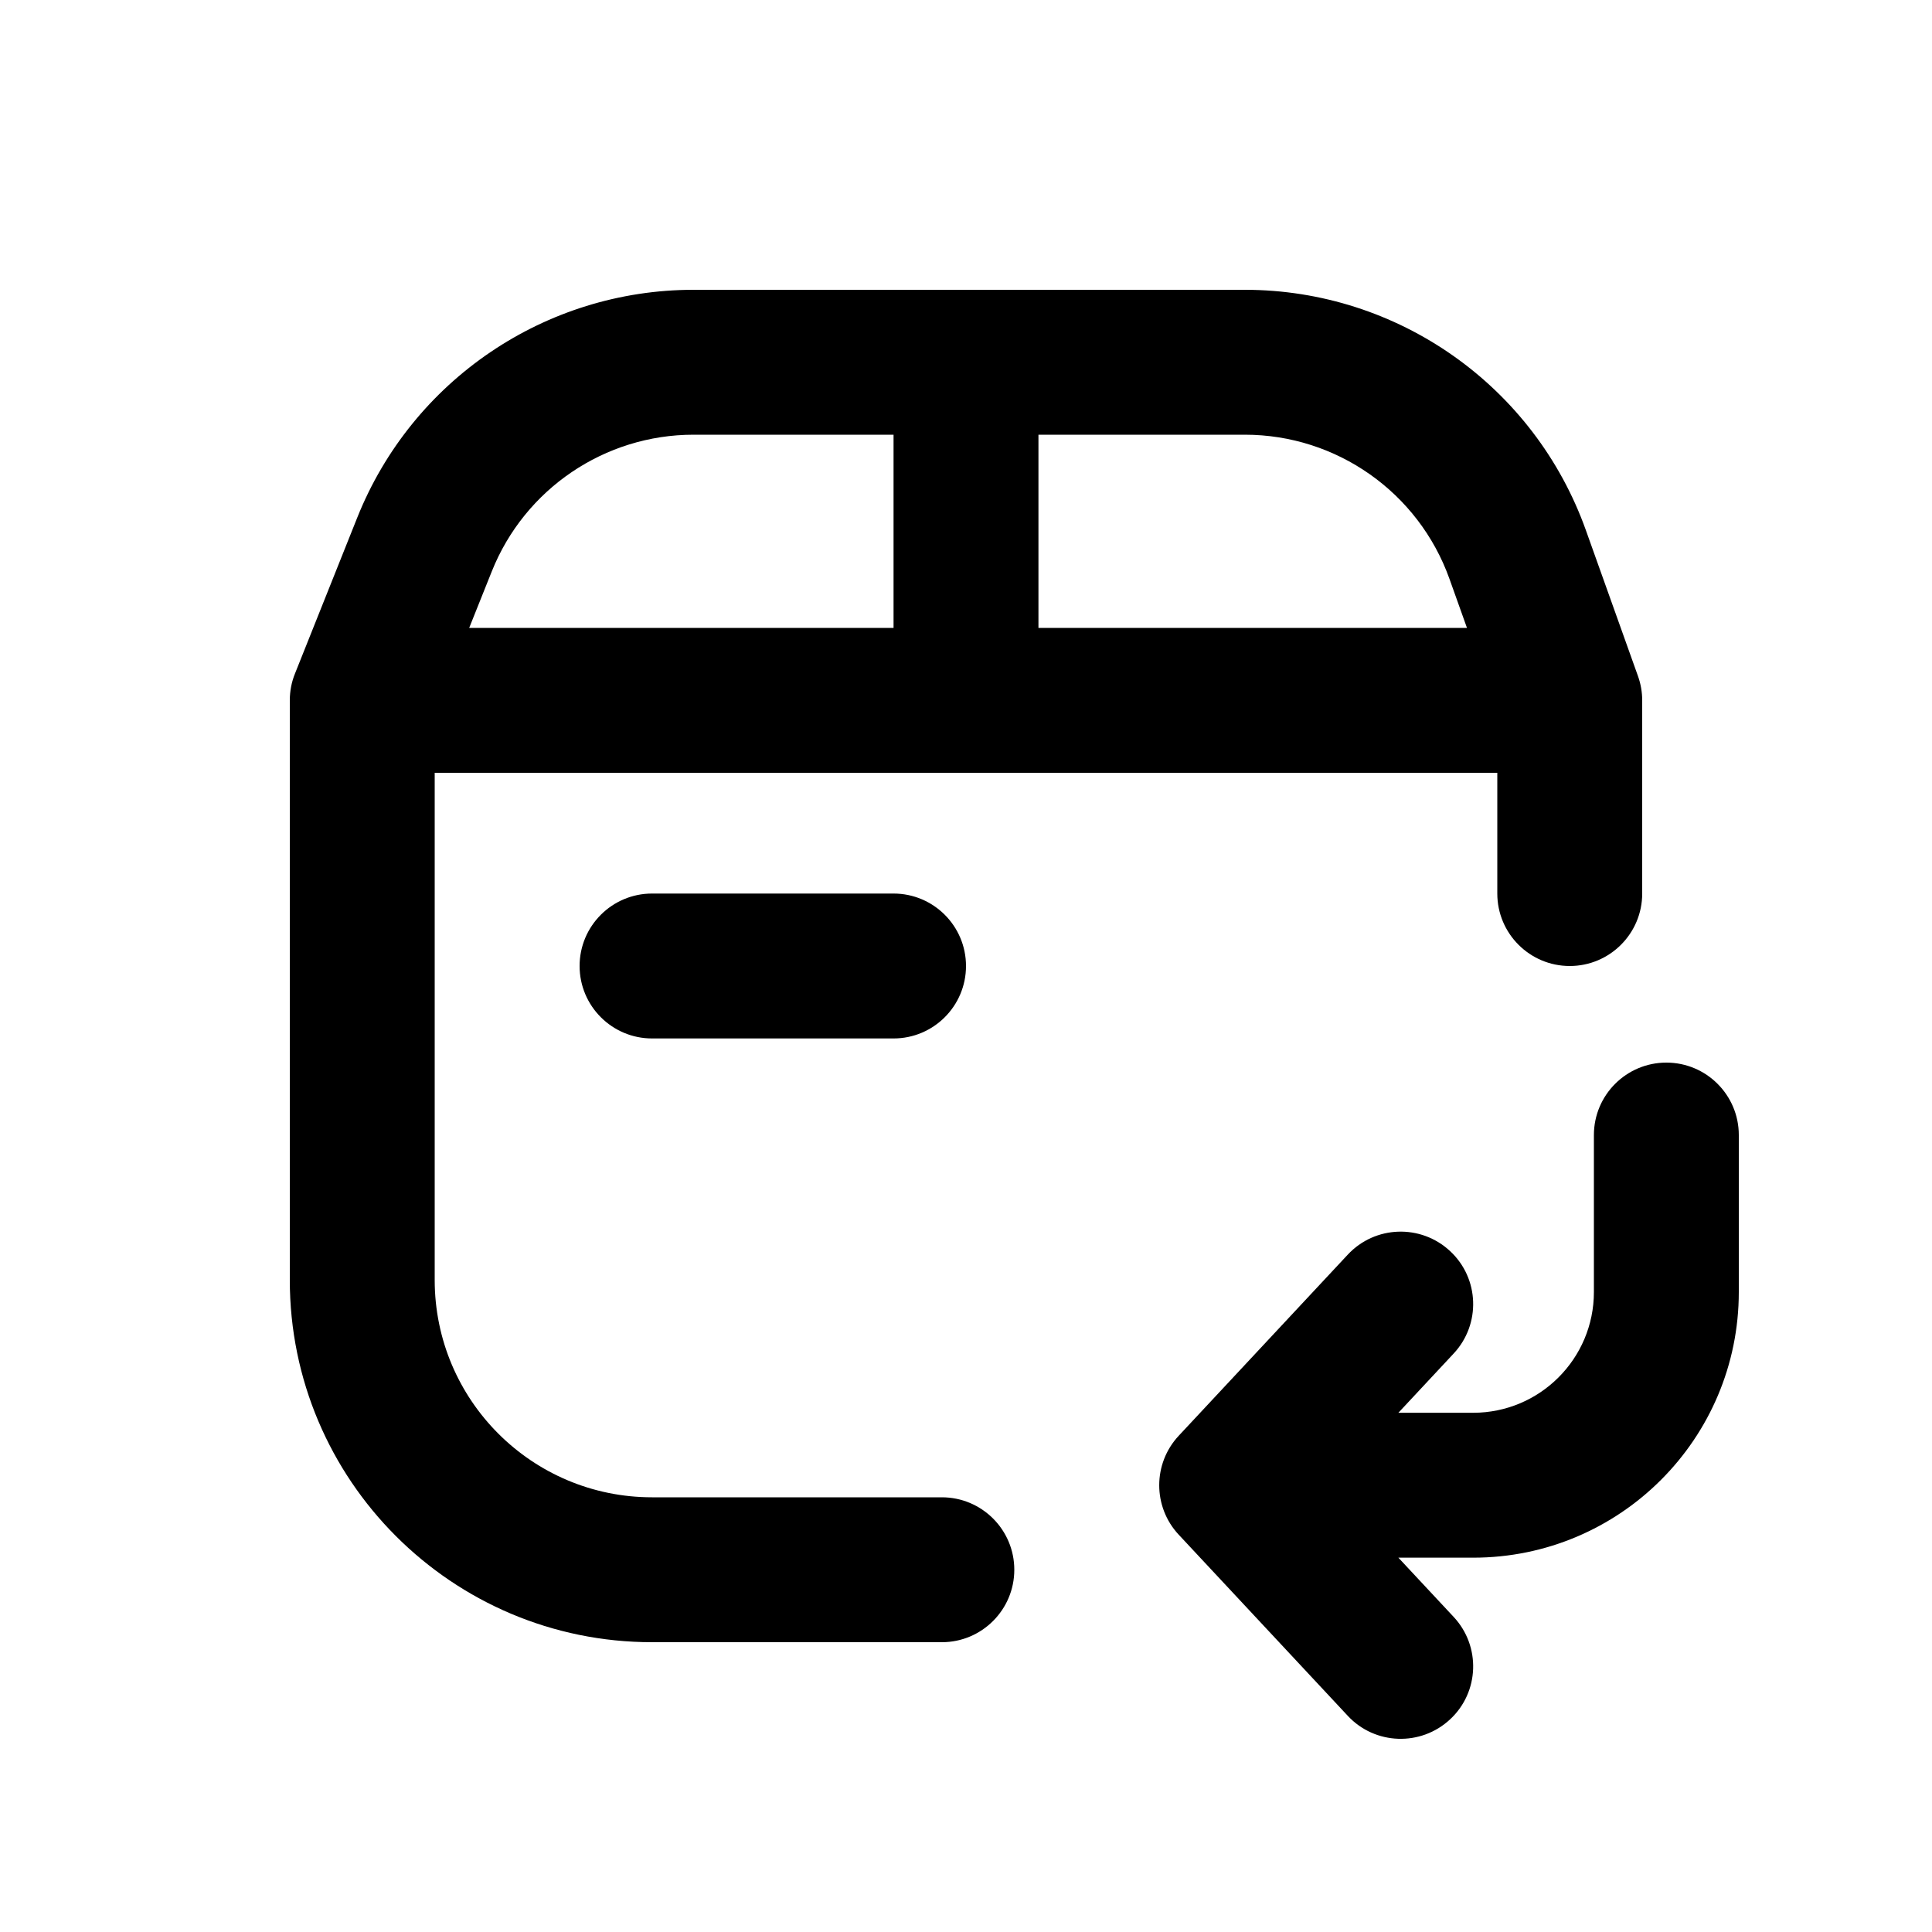 <svg width="20" height="20" viewBox="0 0 20 20" fill="none" xmlns="http://www.w3.org/2000/svg">
<path fill-rule="evenodd" clip-rule="evenodd" d="M15.5 8V9.25C15.5 9.664 15.836 10 16.25 10C16.664 10 17 9.664 17 9.25V7.25C17 7.164 16.985 7.079 16.956 6.998L16.417 5.489C15.884 3.996 14.471 3 12.886 3H7.18C5.646 3 4.267 3.934 3.698 5.359L3.054 6.972C3.018 7.06 3 7.155 3 7.25V13.25C3 15.321 4.679 17 6.75 17H9.75C10.164 17 10.5 16.664 10.5 16.25C10.5 15.836 10.164 15.5 9.75 15.5H6.75C5.507 15.5 4.5 14.493 4.5 13.25V8H15.5ZM7.18 4.5C6.26 4.5 5.432 5.061 5.091 5.915L4.857 6.5H9.25V4.5H7.18ZM10.75 4.5V6.5H15.186L15.005 5.993C14.685 5.098 13.837 4.5 12.886 4.5H10.75Z" fill="black"/>
<path d="M6 10C6 9.586 6.336 9.25 6.75 9.25H9.25C9.664 9.25 10 9.586 10 10C10 10.414 9.664 10.75 9.25 10.75H6.75C6.336 10.75 6 10.414 6 10Z" fill="black"/>
<path d="M18 11.75C18 11.336 17.664 11 17.25 11C16.836 11 16.5 11.336 16.5 11.75V13.375C16.5 14.065 15.94 14.625 15.25 14.625H14.476L15.048 14.012C15.331 13.709 15.315 13.234 15.012 12.952C14.709 12.669 14.234 12.685 13.952 12.988L12.202 14.863C11.933 15.151 11.933 15.599 12.202 15.887L13.952 17.762C14.234 18.065 14.709 18.081 15.012 17.798C15.315 17.516 15.331 17.041 15.048 16.738L14.476 16.125H15.25C16.769 16.125 18 14.894 18 13.375V11.75Z" fill="black"/>
</svg>
